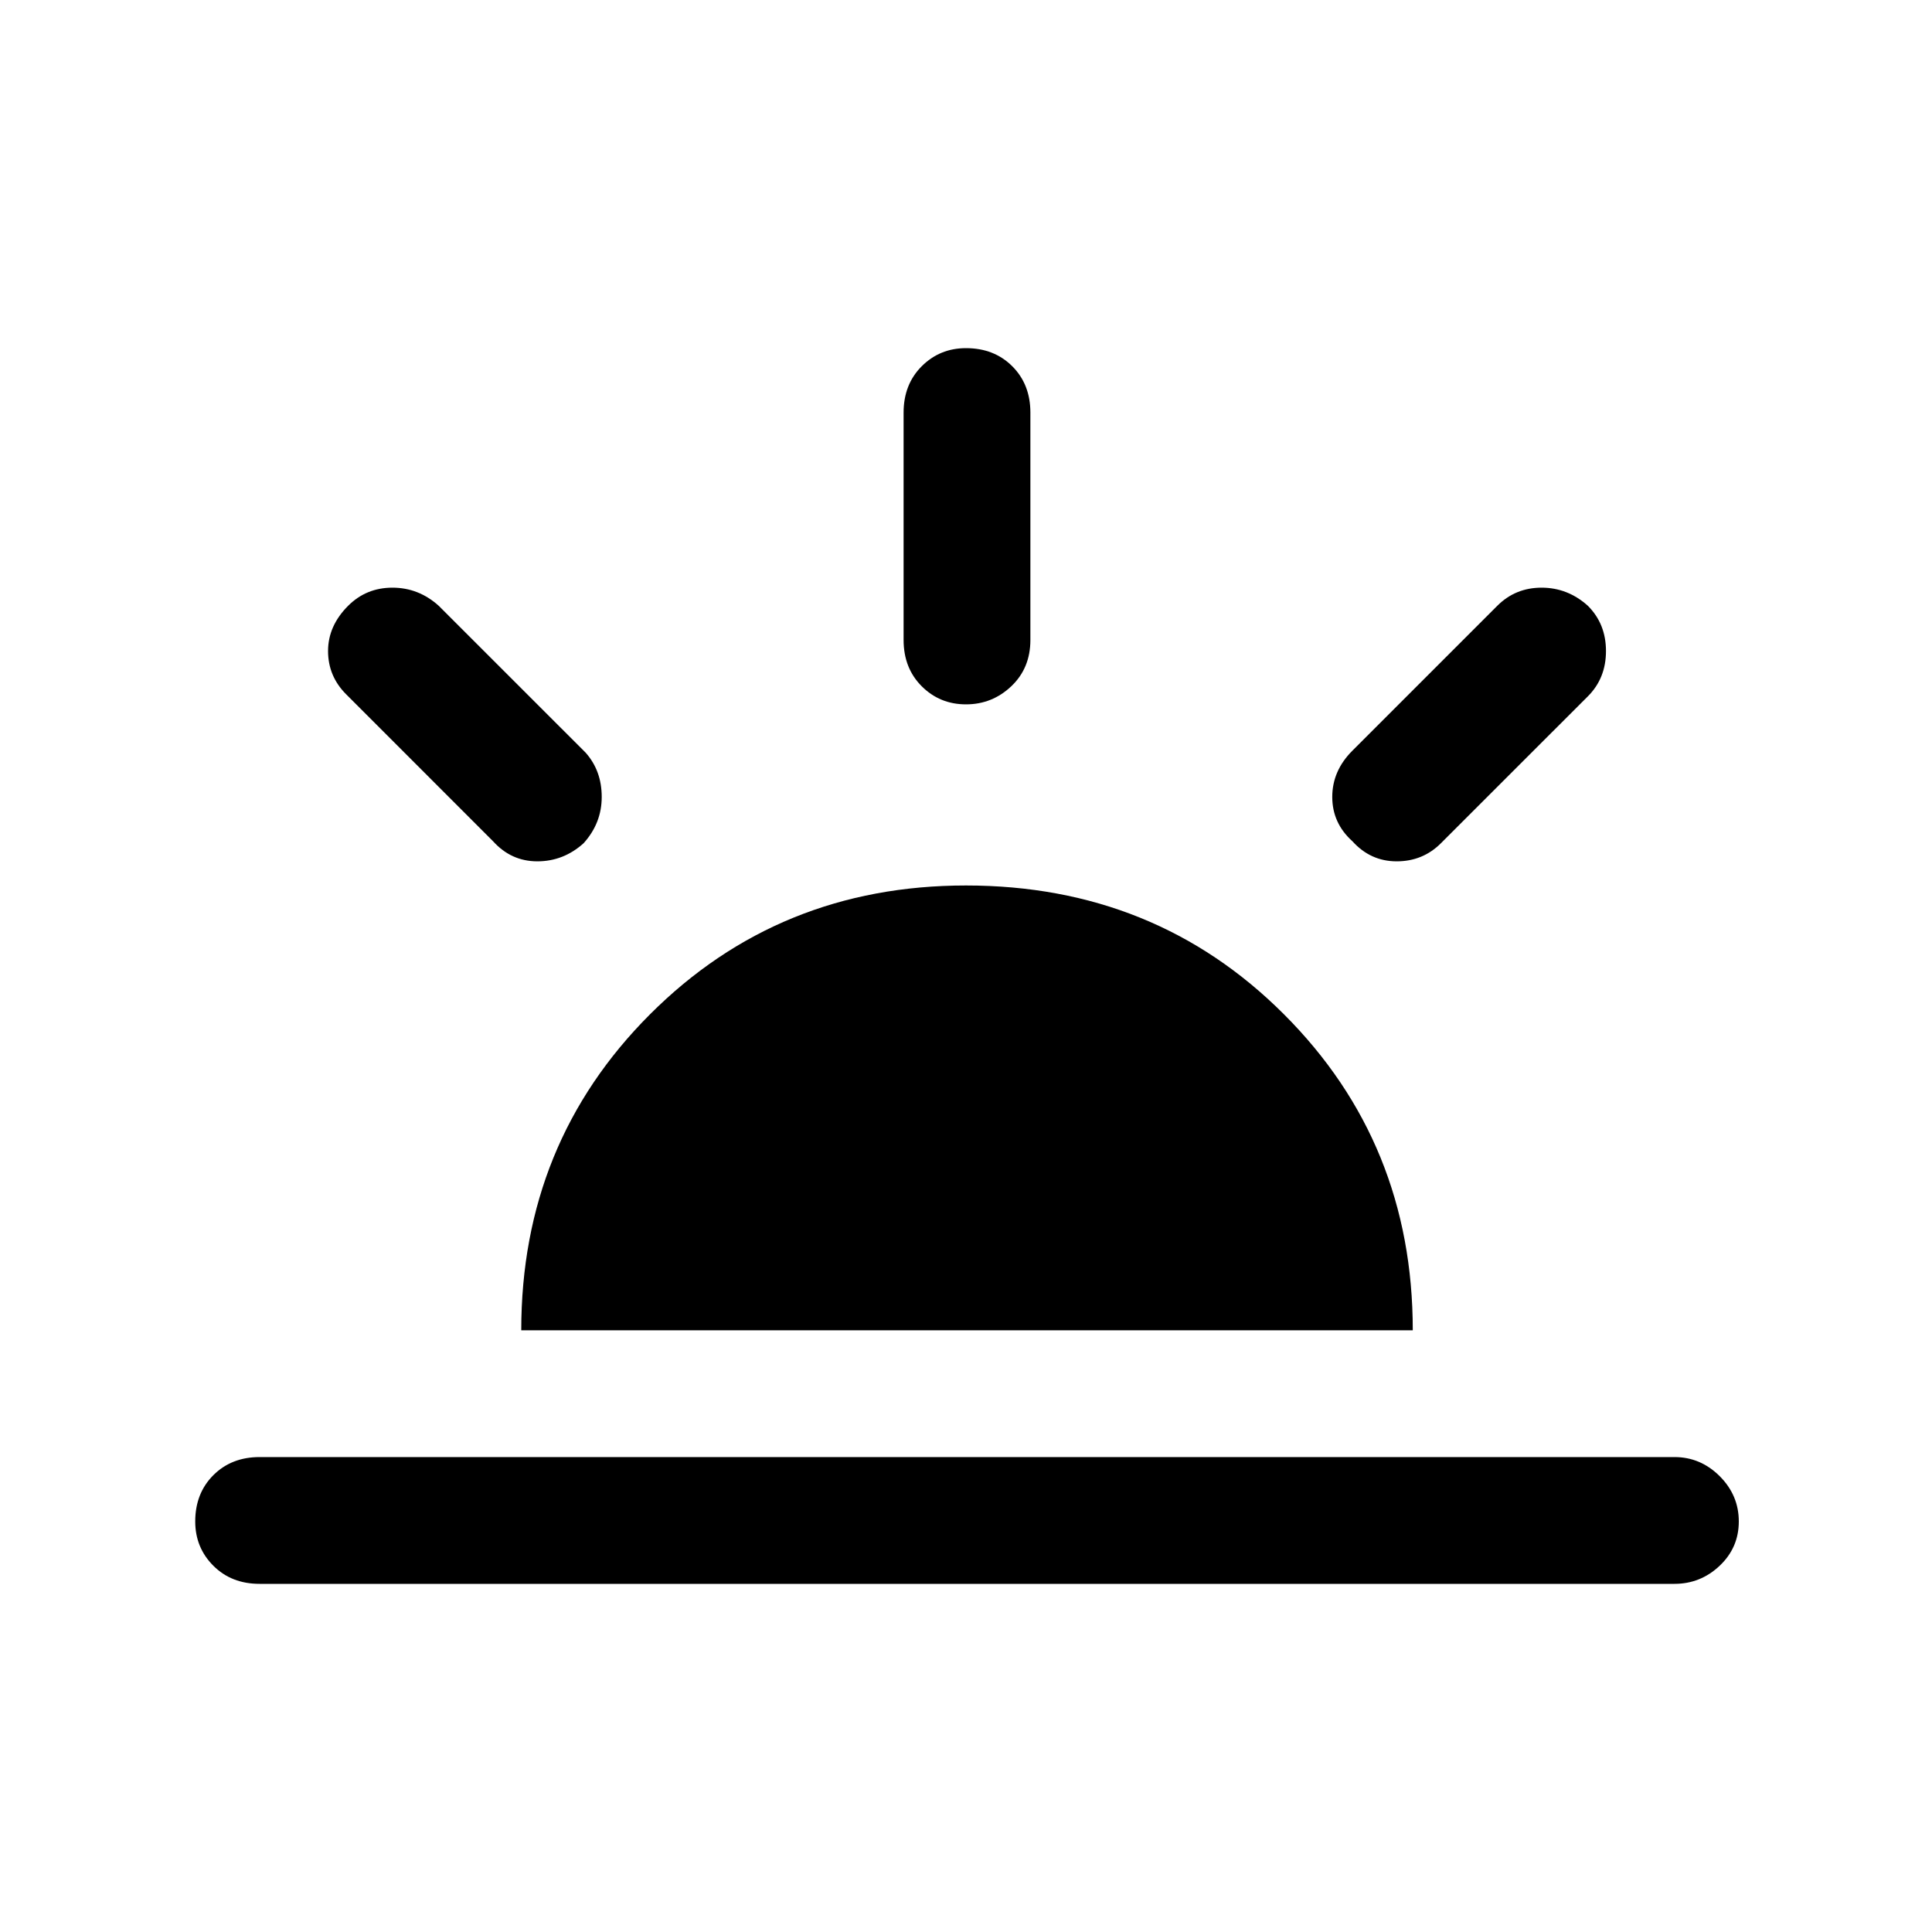 <svg xmlns="http://www.w3.org/2000/svg" height="40" width="40"><path d="M28 17.417q-.417-.375-.417-.917t.417-.958l3-3q.375-.375.917-.375.541 0 .958.375.375.375.375.937 0 .563-.375.938l-3.042 3.041q-.375.375-.916.375-.542 0-.917-.416ZM5.375 32.792q-.583 0-.958-.375t-.375-.917q0-.583.375-.958t.958-.375h29.292q.541 0 .937.395.396.396.396.938 0 .542-.396.917t-.937.375ZM20 14.583q-.542 0-.917-.375t-.375-.958V8.542q0-.584.375-.959T20 7.208q.583 0 .958.375t.375.959v4.708q0 .583-.395.958-.396.375-.938.375Zm-9.792 2.834-3.041-3.042q-.375-.375-.375-.896t.416-.937q.375-.375.917-.375t.958.375l3.042 3.041q.333.375.333.917t-.375.958q-.416.375-.958.375t-.917-.416Zm.584 10.125q0-3.875 2.666-6.542 2.667-2.667 6.542-2.667 3.917 0 6.583 2.667 2.667 2.667 2.667 6.542Z"/></svg>